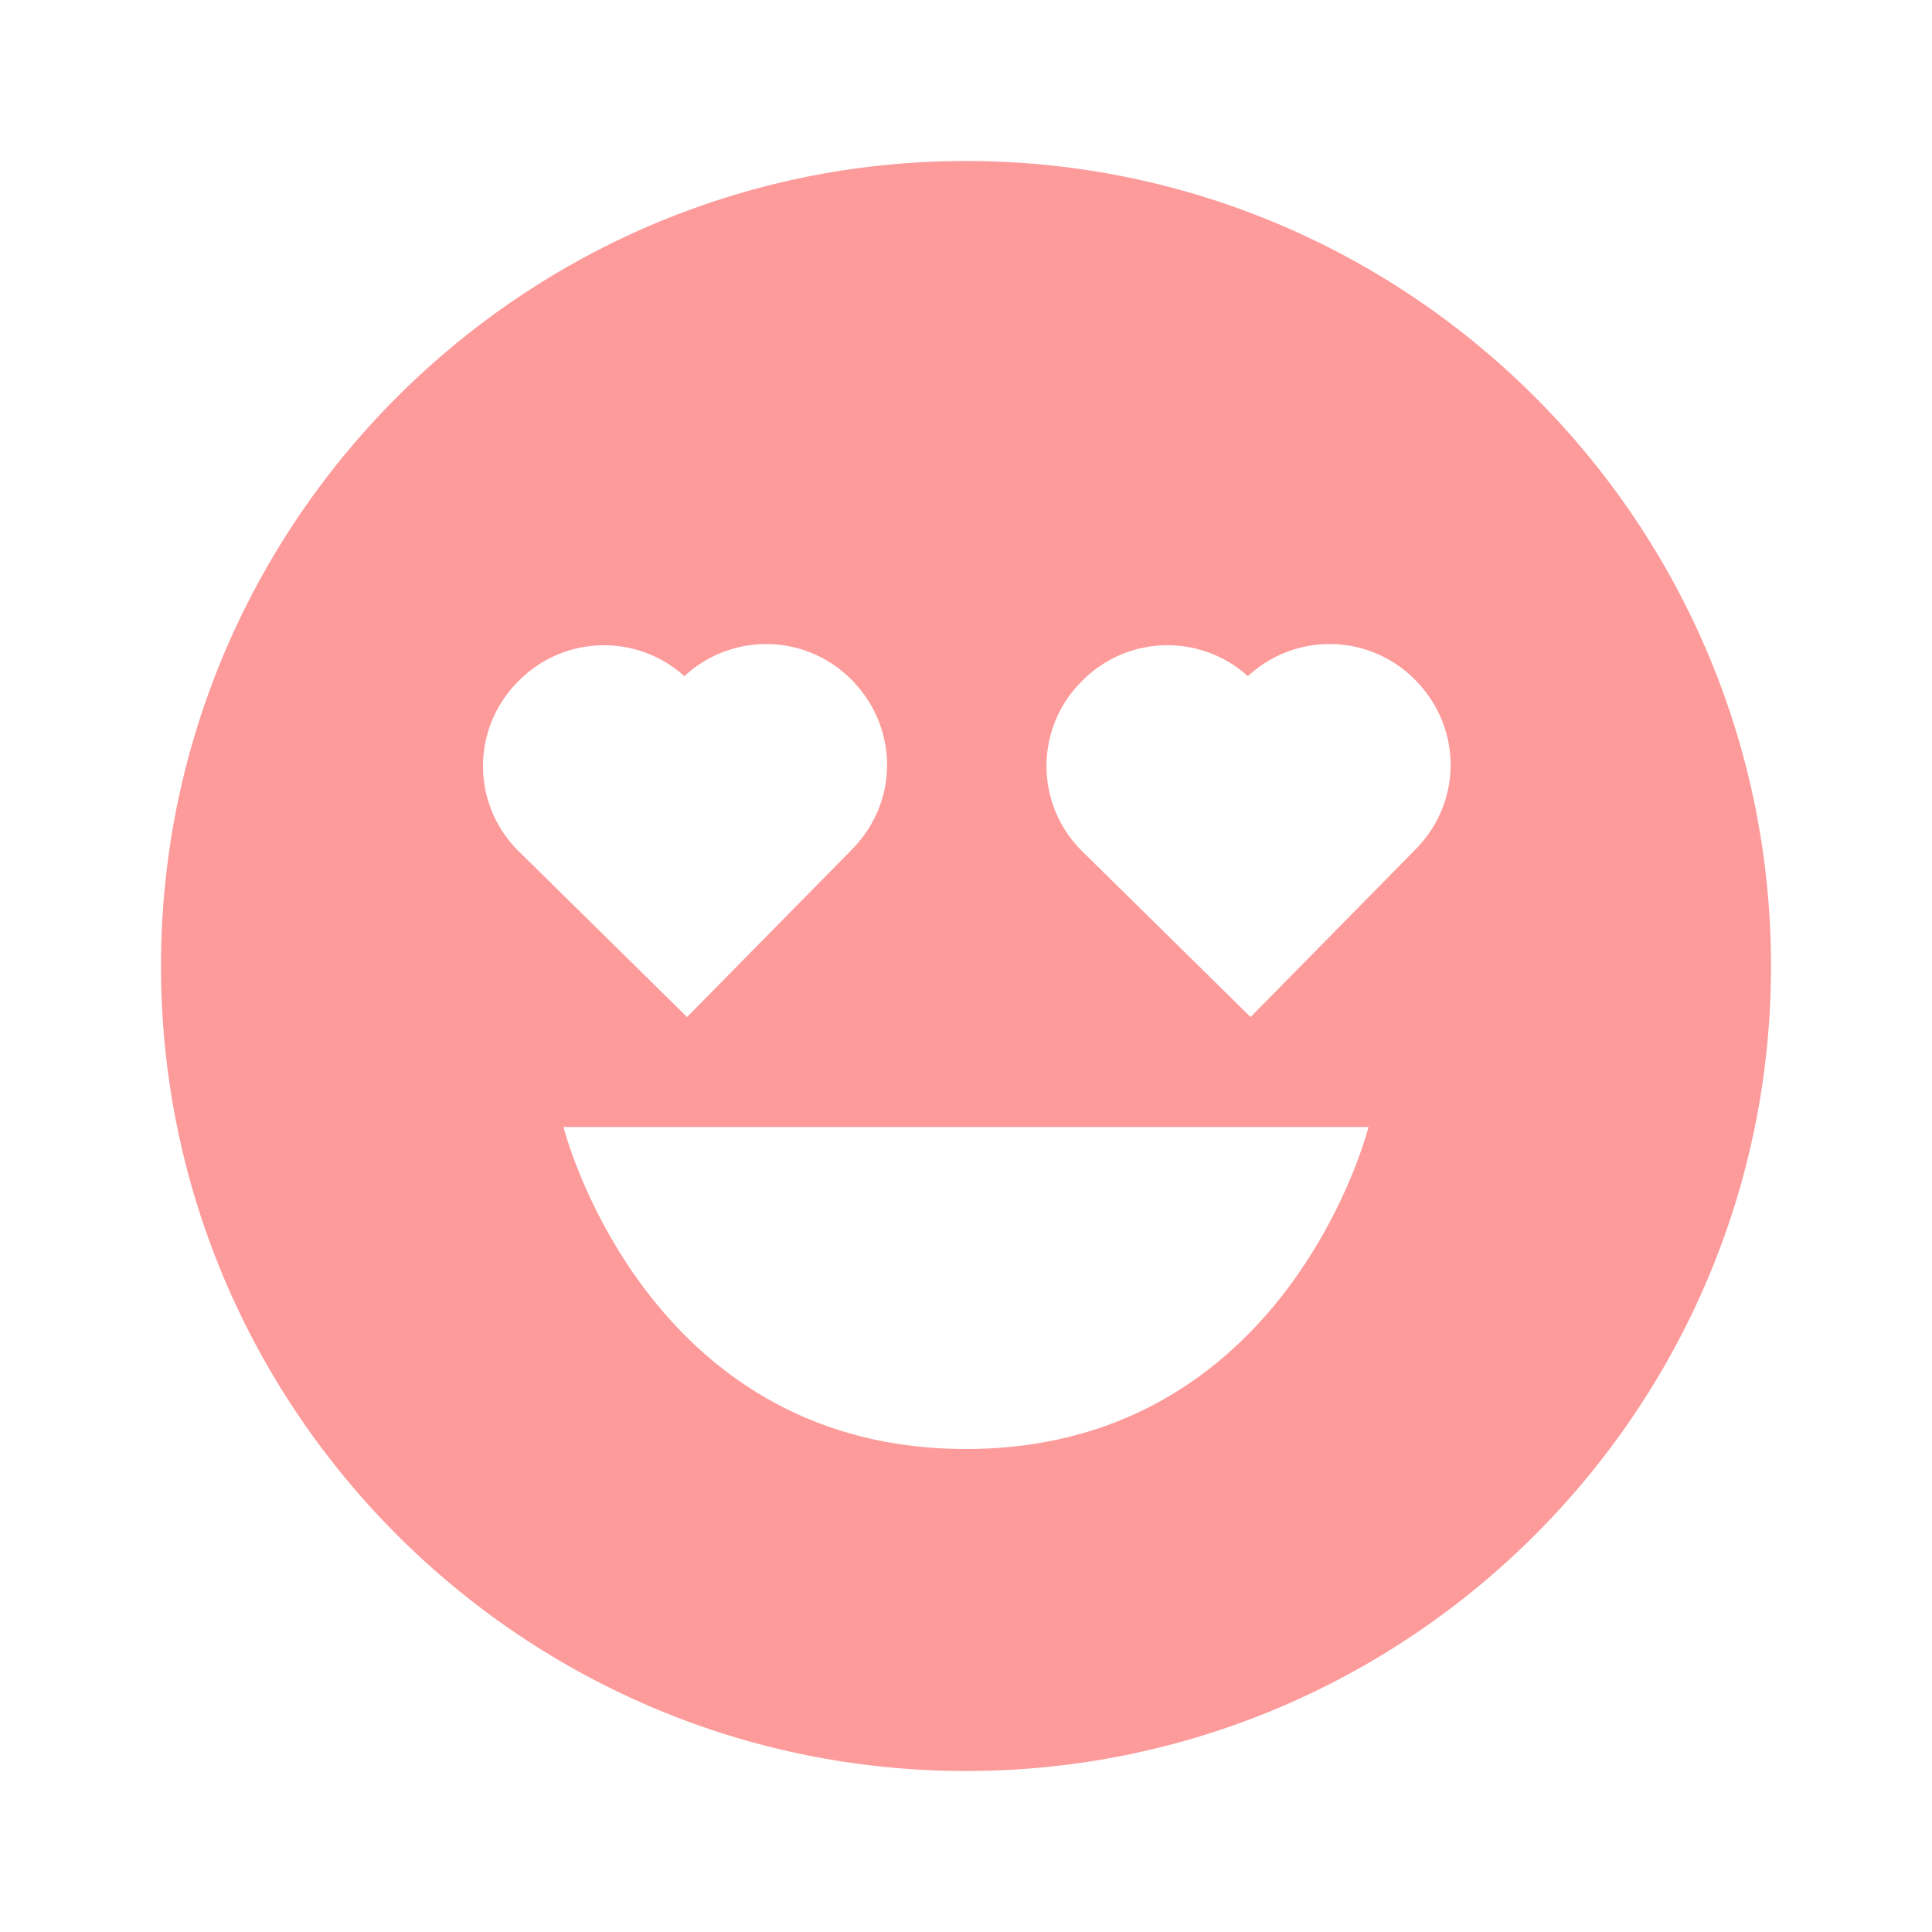 <svg xmlns="http://www.w3.org/2000/svg" viewBox="0 0 24 24" xmlns:xlink="http://www.w3.org/1999/xlink" xml:space="preserve" width="100%" height="100%"><path xmlns="http://www.w3.org/2000/svg" d="M12 2C6.486 2 2 6.486 2 12s4.486 10 10 10 10-4.486 10-10S17.514 2 12 2zM6.435 8.467A1.49 1.49 0 0 1 8.502 8.4a1.49 1.49 0 0 1 2.065.033c.597.592.604 1.521.018 2.118l-2.05 2.083-2.082-2.05a1.484 1.484 0 0 1-.018-2.117zM12 18c-4 0-5-4-5-4h10s-1 4-5 4zm5.585-7.449-2.05 2.083-2.082-2.05a1.485 1.485 0 0 1-.019-2.117 1.49 1.49 0 0 1 2.068-.067 1.49 1.49 0 0 1 2.065.033c.597.591.605 1.521.018 2.118z" style="fill: rgb(253, 154, 154);"></path></svg>
